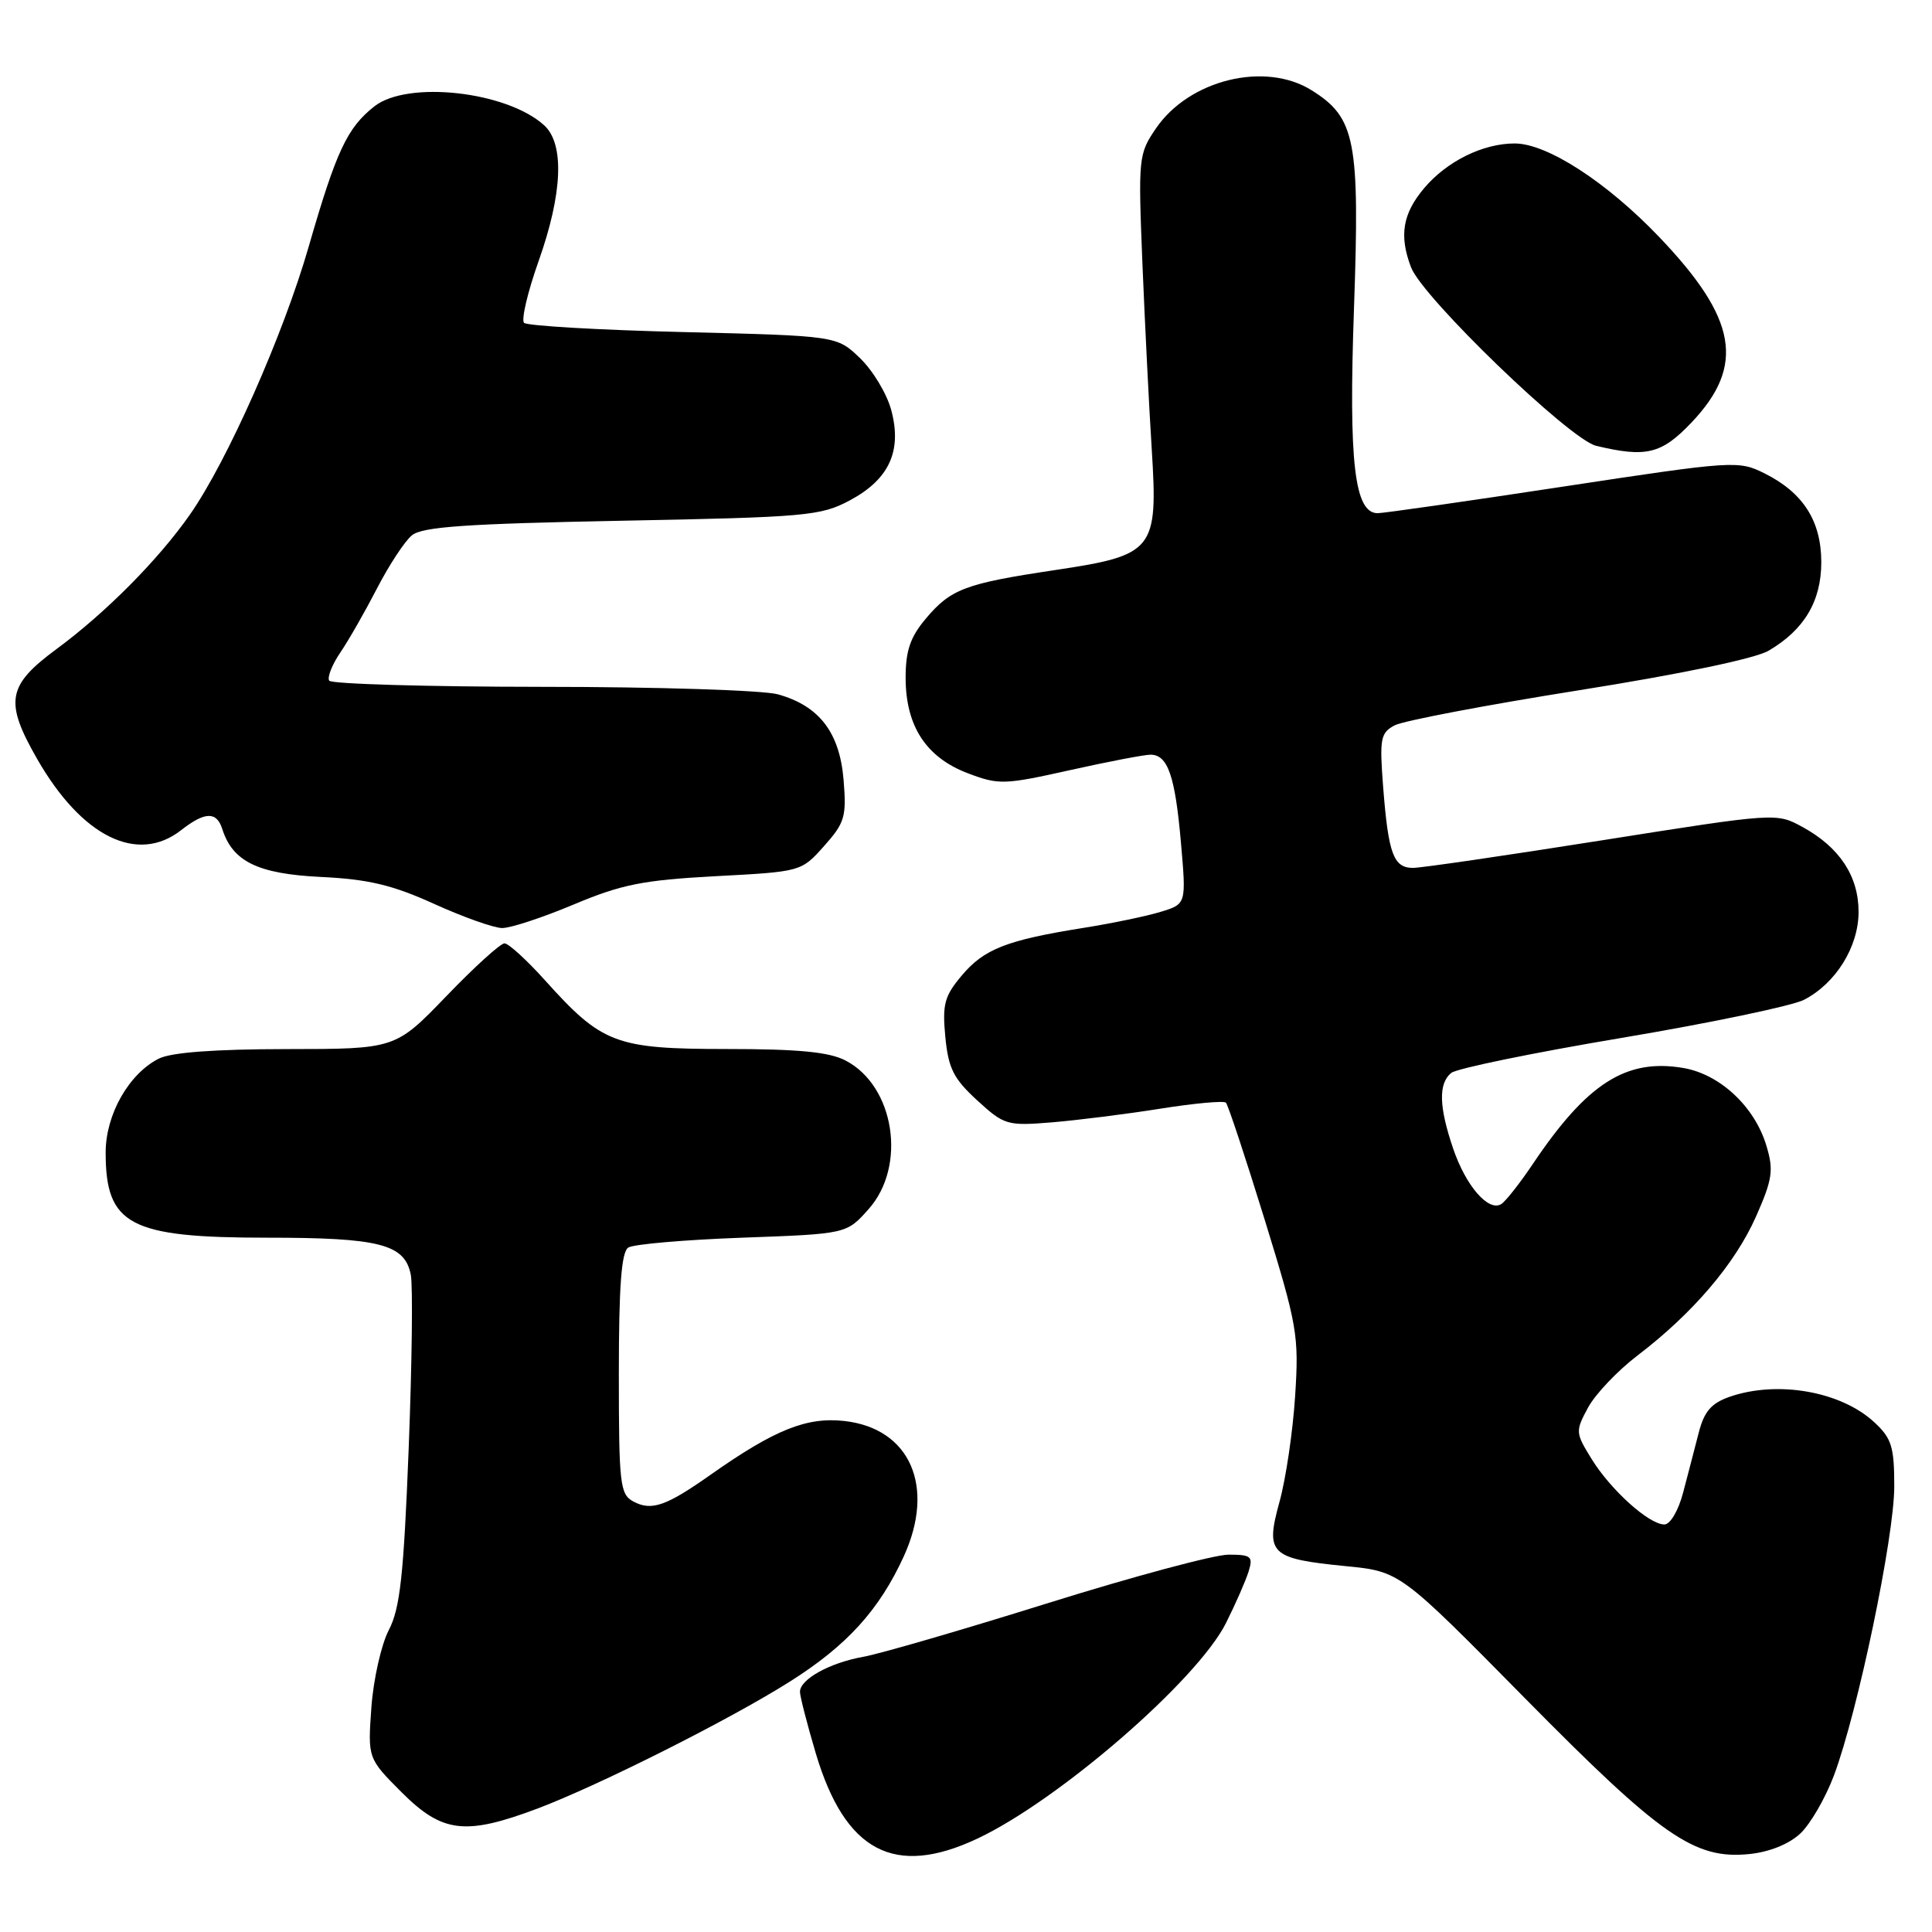 <?xml version="1.0" encoding="UTF-8" standalone="no"?>
<!DOCTYPE svg PUBLIC "-//W3C//DTD SVG 1.1//EN" "http://www.w3.org/Graphics/SVG/1.1/DTD/svg11.dtd" >
<svg xmlns="http://www.w3.org/2000/svg" xmlns:xlink="http://www.w3.org/1999/xlink" version="1.1" viewBox="0 0 256 256">
 <g >
 <path fill="currentColor"
d=" M 129.50 243.63 C 140.31 238.54 158.64 222.65 162.45 215.06 C 163.71 212.55 165.05 209.49 165.44 208.25 C 166.07 206.23 165.80 206.00 162.78 206.00 C 160.93 206.00 150.16 208.89 138.83 212.43 C 127.51 215.97 116.50 219.17 114.37 219.54 C 109.97 220.32 106.00 222.51 106.00 224.17 C 106.00 224.78 106.95 228.46 108.10 232.34 C 111.98 245.35 118.51 248.80 129.50 243.63 Z  M 238.55 242.95 C 239.89 241.70 241.89 238.23 243.01 235.25 C 246.17 226.80 251.00 203.66 251.00 196.96 C 251.00 191.70 250.65 190.58 248.36 188.46 C 243.93 184.35 235.52 182.88 229.16 185.09 C 226.75 185.94 225.81 187.03 225.09 189.84 C 224.57 191.85 223.65 195.41 223.03 197.75 C 222.40 200.16 221.32 202.00 220.54 202.00 C 218.50 202.00 213.44 197.44 210.90 193.33 C 208.75 189.85 208.73 189.65 210.42 186.52 C 211.38 184.74 214.33 181.63 216.98 179.61 C 224.32 174.01 229.90 167.46 232.68 161.20 C 234.86 156.26 235.04 155.07 234.06 151.82 C 232.51 146.64 227.90 142.33 223.03 141.51 C 215.48 140.23 210.30 143.53 203.13 154.20 C 201.40 156.78 199.50 159.19 198.92 159.55 C 197.23 160.59 194.24 157.15 192.56 152.22 C 190.66 146.65 190.58 143.59 192.29 142.17 C 193.01 141.58 203.18 139.49 214.91 137.52 C 226.63 135.55 237.49 133.28 239.04 132.48 C 243.26 130.30 246.27 125.45 246.27 120.83 C 246.27 116.09 243.76 112.28 238.86 109.59 C 235.38 107.69 235.38 107.69 212.31 111.34 C 199.62 113.35 188.34 115.00 187.23 115.00 C 184.65 115.00 183.97 113.15 183.28 104.36 C 182.78 97.87 182.92 97.12 184.78 96.12 C 185.91 95.51 196.87 93.43 209.12 91.48 C 222.65 89.33 232.57 87.27 234.35 86.22 C 239.07 83.46 241.33 79.65 241.33 74.50 C 241.33 69.04 238.93 65.28 233.82 62.73 C 230.35 61.00 229.77 61.04 207.11 64.48 C 194.37 66.42 183.32 68.00 182.55 68.00 C 179.47 68.00 178.69 61.28 179.41 40.88 C 180.19 18.58 179.62 15.61 173.81 11.97 C 167.65 8.10 157.59 10.55 153.18 17.00 C 150.85 20.41 150.81 20.88 151.38 35.00 C 151.71 42.98 152.26 54.00 152.61 59.50 C 153.45 72.93 152.95 73.56 139.85 75.53 C 127.89 77.32 125.99 78.03 122.66 81.99 C 120.61 84.43 120.00 86.22 120.00 89.83 C 120.01 96.19 122.70 100.34 128.19 102.44 C 132.34 104.02 133.02 104.00 141.77 102.05 C 146.83 100.92 151.64 100.00 152.45 100.00 C 154.74 100.00 155.71 102.81 156.48 111.64 C 157.19 119.78 157.19 119.78 153.84 120.81 C 152.01 121.38 147.35 122.35 143.50 122.96 C 133.37 124.58 130.39 125.75 127.43 129.27 C 125.14 131.99 124.85 133.08 125.26 137.39 C 125.66 141.57 126.35 142.93 129.48 145.80 C 133.06 149.08 133.45 149.20 139.36 148.72 C 142.73 148.44 149.20 147.63 153.72 146.91 C 158.24 146.19 162.16 145.83 162.44 146.11 C 162.72 146.39 165.02 153.34 167.56 161.56 C 171.92 175.70 172.13 176.95 171.61 185.00 C 171.31 189.68 170.38 195.97 169.54 199.00 C 167.64 205.90 168.28 206.53 178.31 207.52 C 185.50 208.23 185.50 208.23 202.00 224.96 C 220.16 243.38 224.53 246.41 231.81 245.67 C 234.46 245.40 237.06 244.35 238.55 242.95 Z  M 71.23 239.64 C 79.36 236.57 96.67 227.87 104.63 222.84 C 112.21 218.06 116.49 213.35 119.75 206.24 C 123.98 196.99 120.61 189.27 111.89 188.29 C 106.90 187.73 102.65 189.43 94.16 195.41 C 88.25 199.58 86.32 200.24 83.93 198.96 C 82.15 198.01 82.00 196.71 82.00 182.02 C 82.00 170.40 82.34 165.90 83.25 165.31 C 83.94 164.86 90.73 164.28 98.33 164.00 C 112.17 163.50 112.17 163.50 115.08 160.23 C 120.19 154.52 118.54 143.88 112.03 140.52 C 109.86 139.39 105.78 139.00 96.30 139.00 C 81.56 138.99 79.79 138.32 72.22 129.90 C 69.80 127.21 67.38 125.00 66.85 125.00 C 66.31 125.00 62.84 128.15 59.14 132.00 C 52.39 139.00 52.39 139.00 37.95 139.01 C 28.40 139.02 22.66 139.45 21.03 140.28 C 17.06 142.29 14.00 147.70 14.00 152.71 C 14.00 162.33 17.17 164.00 35.40 164.00 C 50.29 164.00 53.62 164.85 54.43 168.89 C 54.72 170.32 54.59 180.72 54.15 192.00 C 53.49 208.79 53.01 213.13 51.52 215.99 C 50.52 217.91 49.48 222.52 49.21 226.24 C 48.73 232.99 48.73 232.99 53.23 237.50 C 58.62 242.88 61.65 243.24 71.23 239.64 Z  M 76.02 119.85 C 82.38 117.18 85.20 116.62 94.83 116.10 C 106.15 115.50 106.17 115.50 109.19 112.11 C 111.94 109.03 112.18 108.22 111.78 103.35 C 111.26 97.05 108.56 93.53 103.07 92.00 C 101.11 91.46 87.05 91.01 71.81 91.01 C 56.58 91.00 43.89 90.63 43.62 90.19 C 43.34 89.74 44.01 88.05 45.11 86.44 C 46.21 84.82 48.39 81.00 49.97 77.94 C 51.55 74.88 53.62 71.73 54.57 70.94 C 55.94 69.80 61.71 69.40 82.40 69.00 C 106.85 68.53 108.76 68.36 112.61 66.30 C 117.83 63.51 119.55 59.75 118.09 54.32 C 117.51 52.17 115.65 49.08 113.95 47.45 C 110.88 44.50 110.88 44.50 90.52 44.00 C 79.32 43.73 69.84 43.17 69.44 42.78 C 69.05 42.38 69.91 38.71 71.36 34.62 C 74.55 25.64 74.82 19.05 72.09 16.59 C 67.14 12.10 54.00 10.64 49.61 14.09 C 46.00 16.93 44.56 20.01 40.91 32.66 C 37.56 44.31 30.12 61.10 25.19 68.15 C 21.02 74.13 14.03 81.18 7.48 86.01 C 0.94 90.84 0.57 92.97 4.93 100.58 C 10.84 110.88 18.21 114.53 24.00 110.00 C 27.15 107.54 28.70 107.49 29.45 109.84 C 30.82 114.16 34.16 115.79 42.50 116.20 C 48.80 116.50 51.99 117.26 57.50 119.76 C 61.35 121.51 65.41 122.95 66.52 122.97 C 67.63 122.99 71.90 121.58 76.02 119.85 Z  M 224.11 56.01 C 231.30 48.45 230.20 42.21 219.78 31.33 C 212.85 24.10 205.00 19.02 200.72 19.01 C 196.51 19.00 191.72 21.36 188.70 24.94 C 185.85 28.33 185.37 31.22 186.97 35.42 C 188.49 39.42 207.99 58.23 211.49 59.07 C 218.11 60.66 220.15 60.17 224.11 56.01 Z "/>
</g>
</svg>